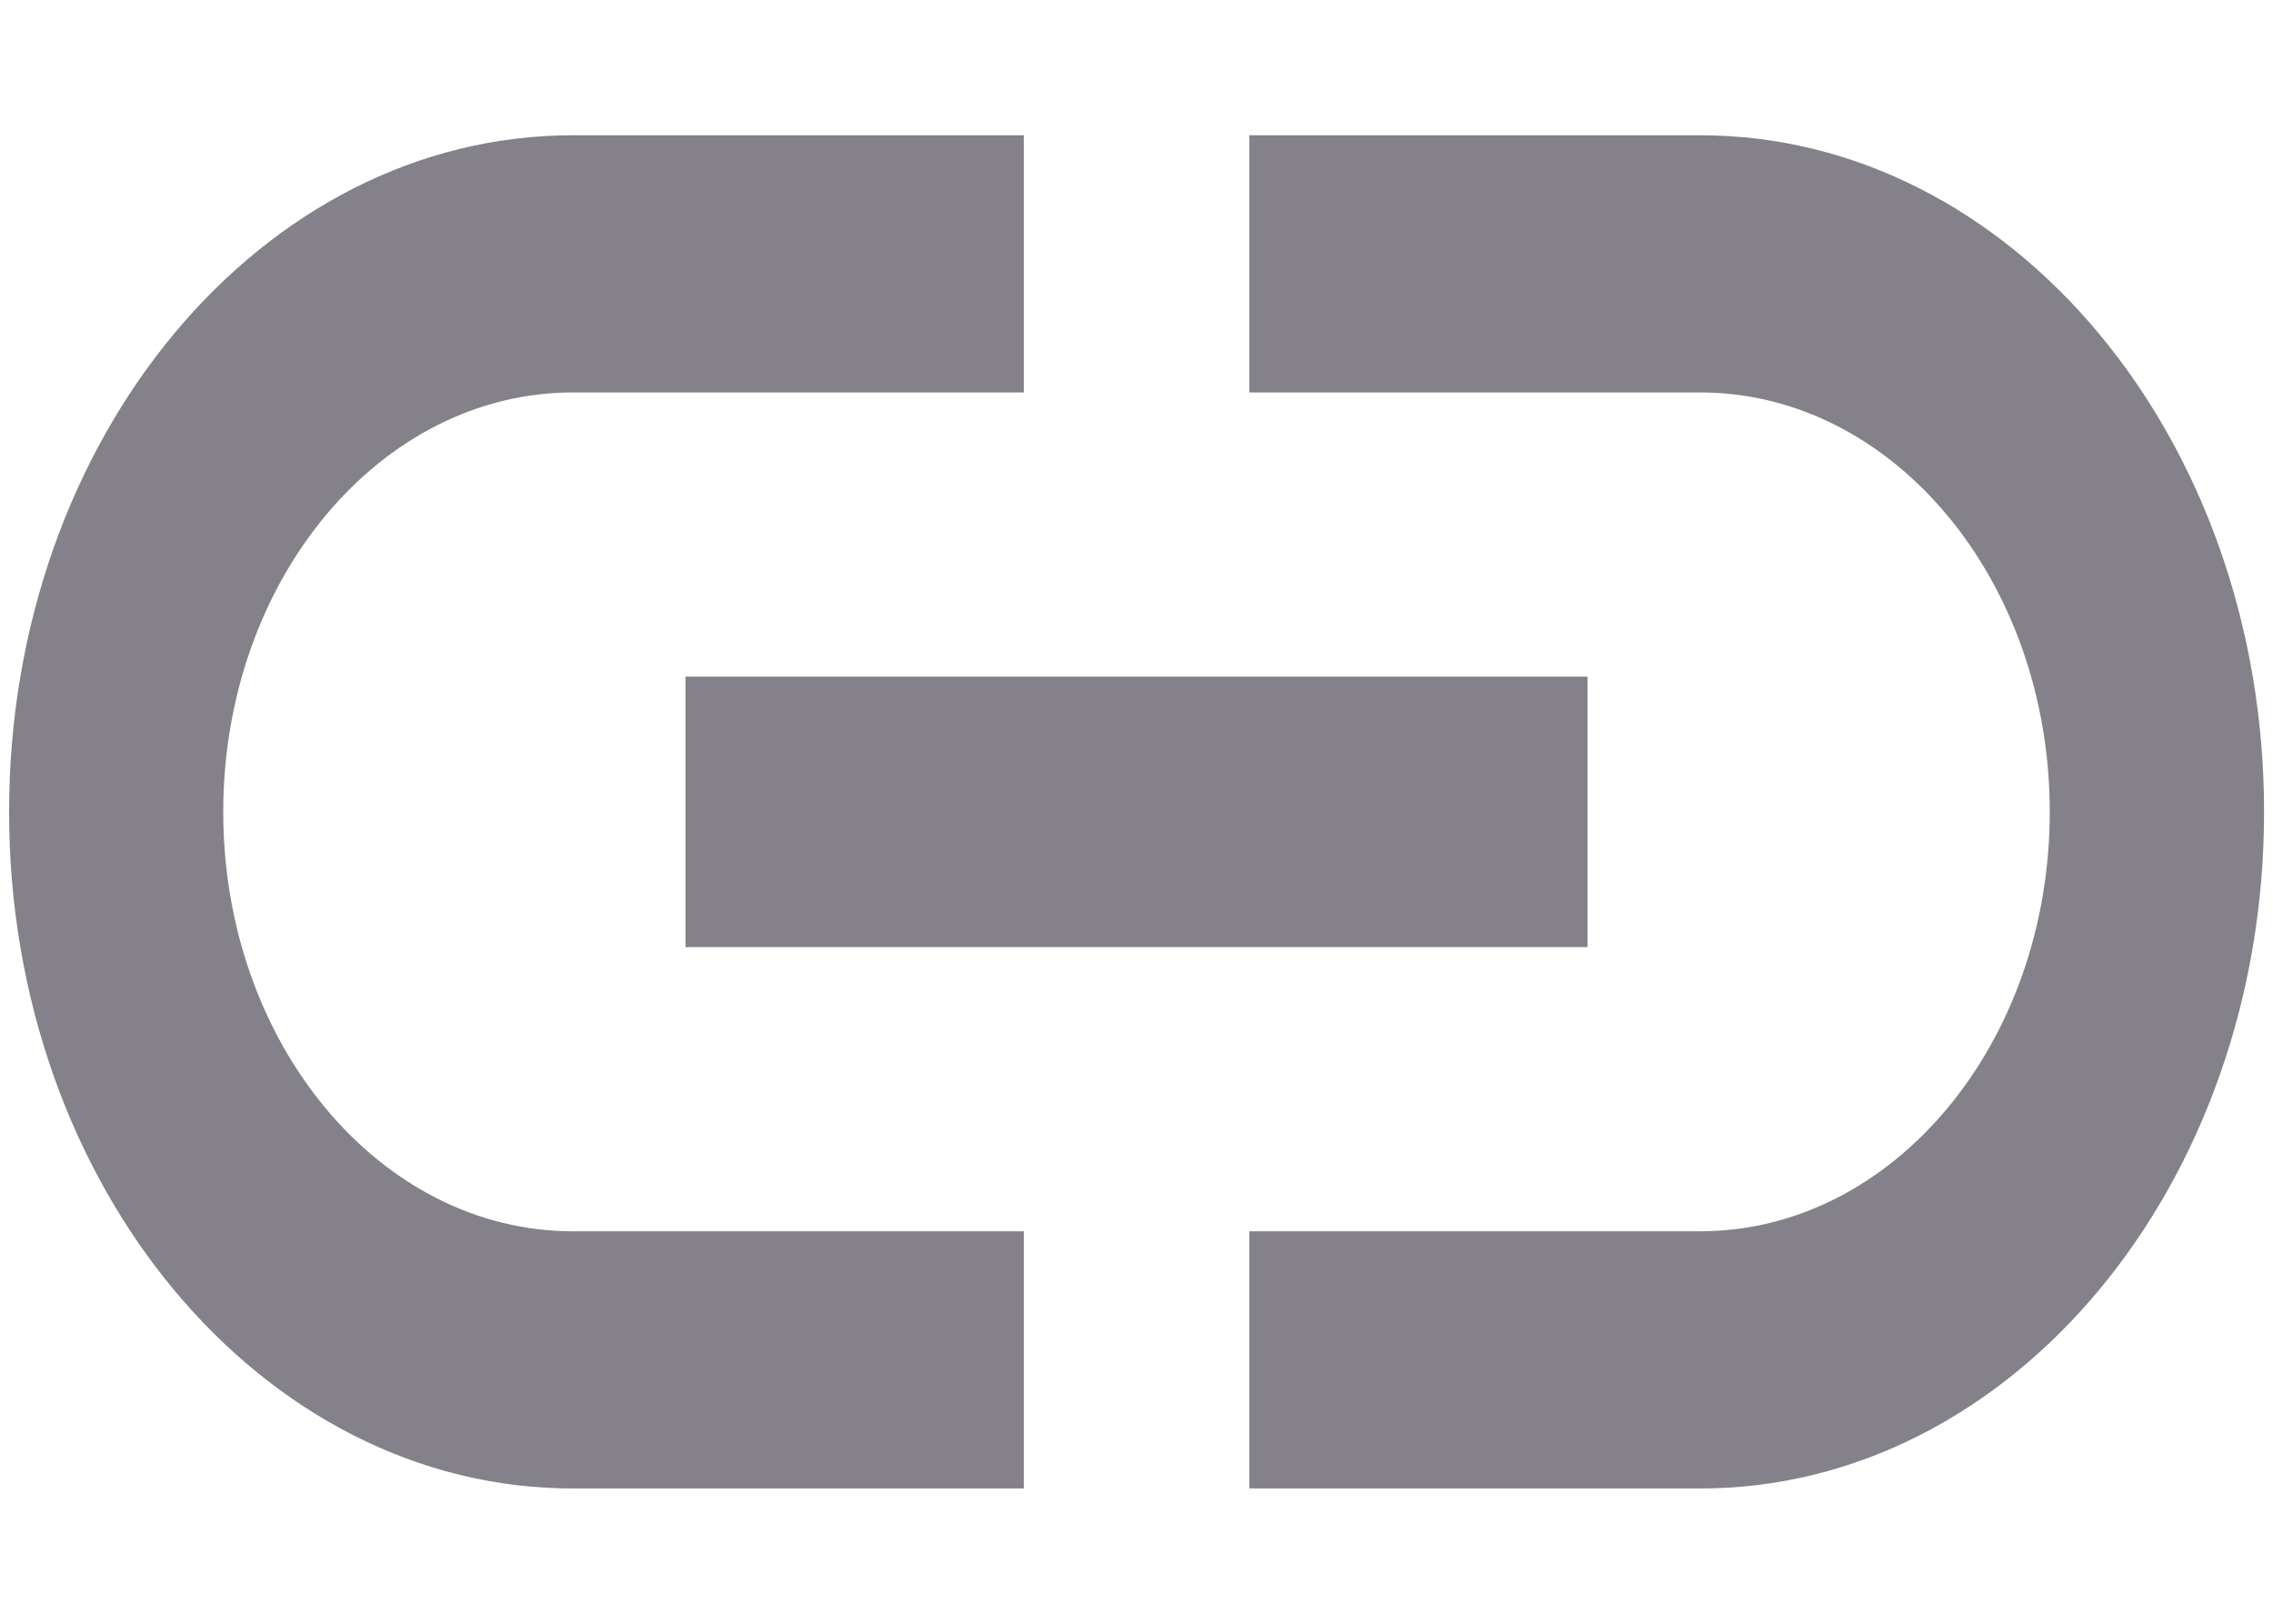 <svg width="14" height="10" viewBox="0 0 14 10" fill="none" xmlns="http://www.w3.org/2000/svg">
<path d="M1.375 5C1.375 3.575 2.34 2.417 3.528 2.417H6.306V0.833H3.528C1.611 0.833 0.056 2.7 0.056 5C0.056 7.3 1.611 9.167 3.528 9.167H6.306V7.583H3.528C2.34 7.583 1.375 6.425 1.375 5ZM4.222 5.833H9.778V4.167H4.222V5.833ZM10.472 0.833H7.695V2.417H10.472C11.66 2.417 12.625 3.575 12.625 5C12.625 6.425 11.66 7.583 10.472 7.583H7.695V9.167H10.472C12.389 9.167 13.945 7.3 13.945 5C13.945 2.7 12.389 0.833 10.472 0.833Z" fill="#84818A"/>
</svg>
